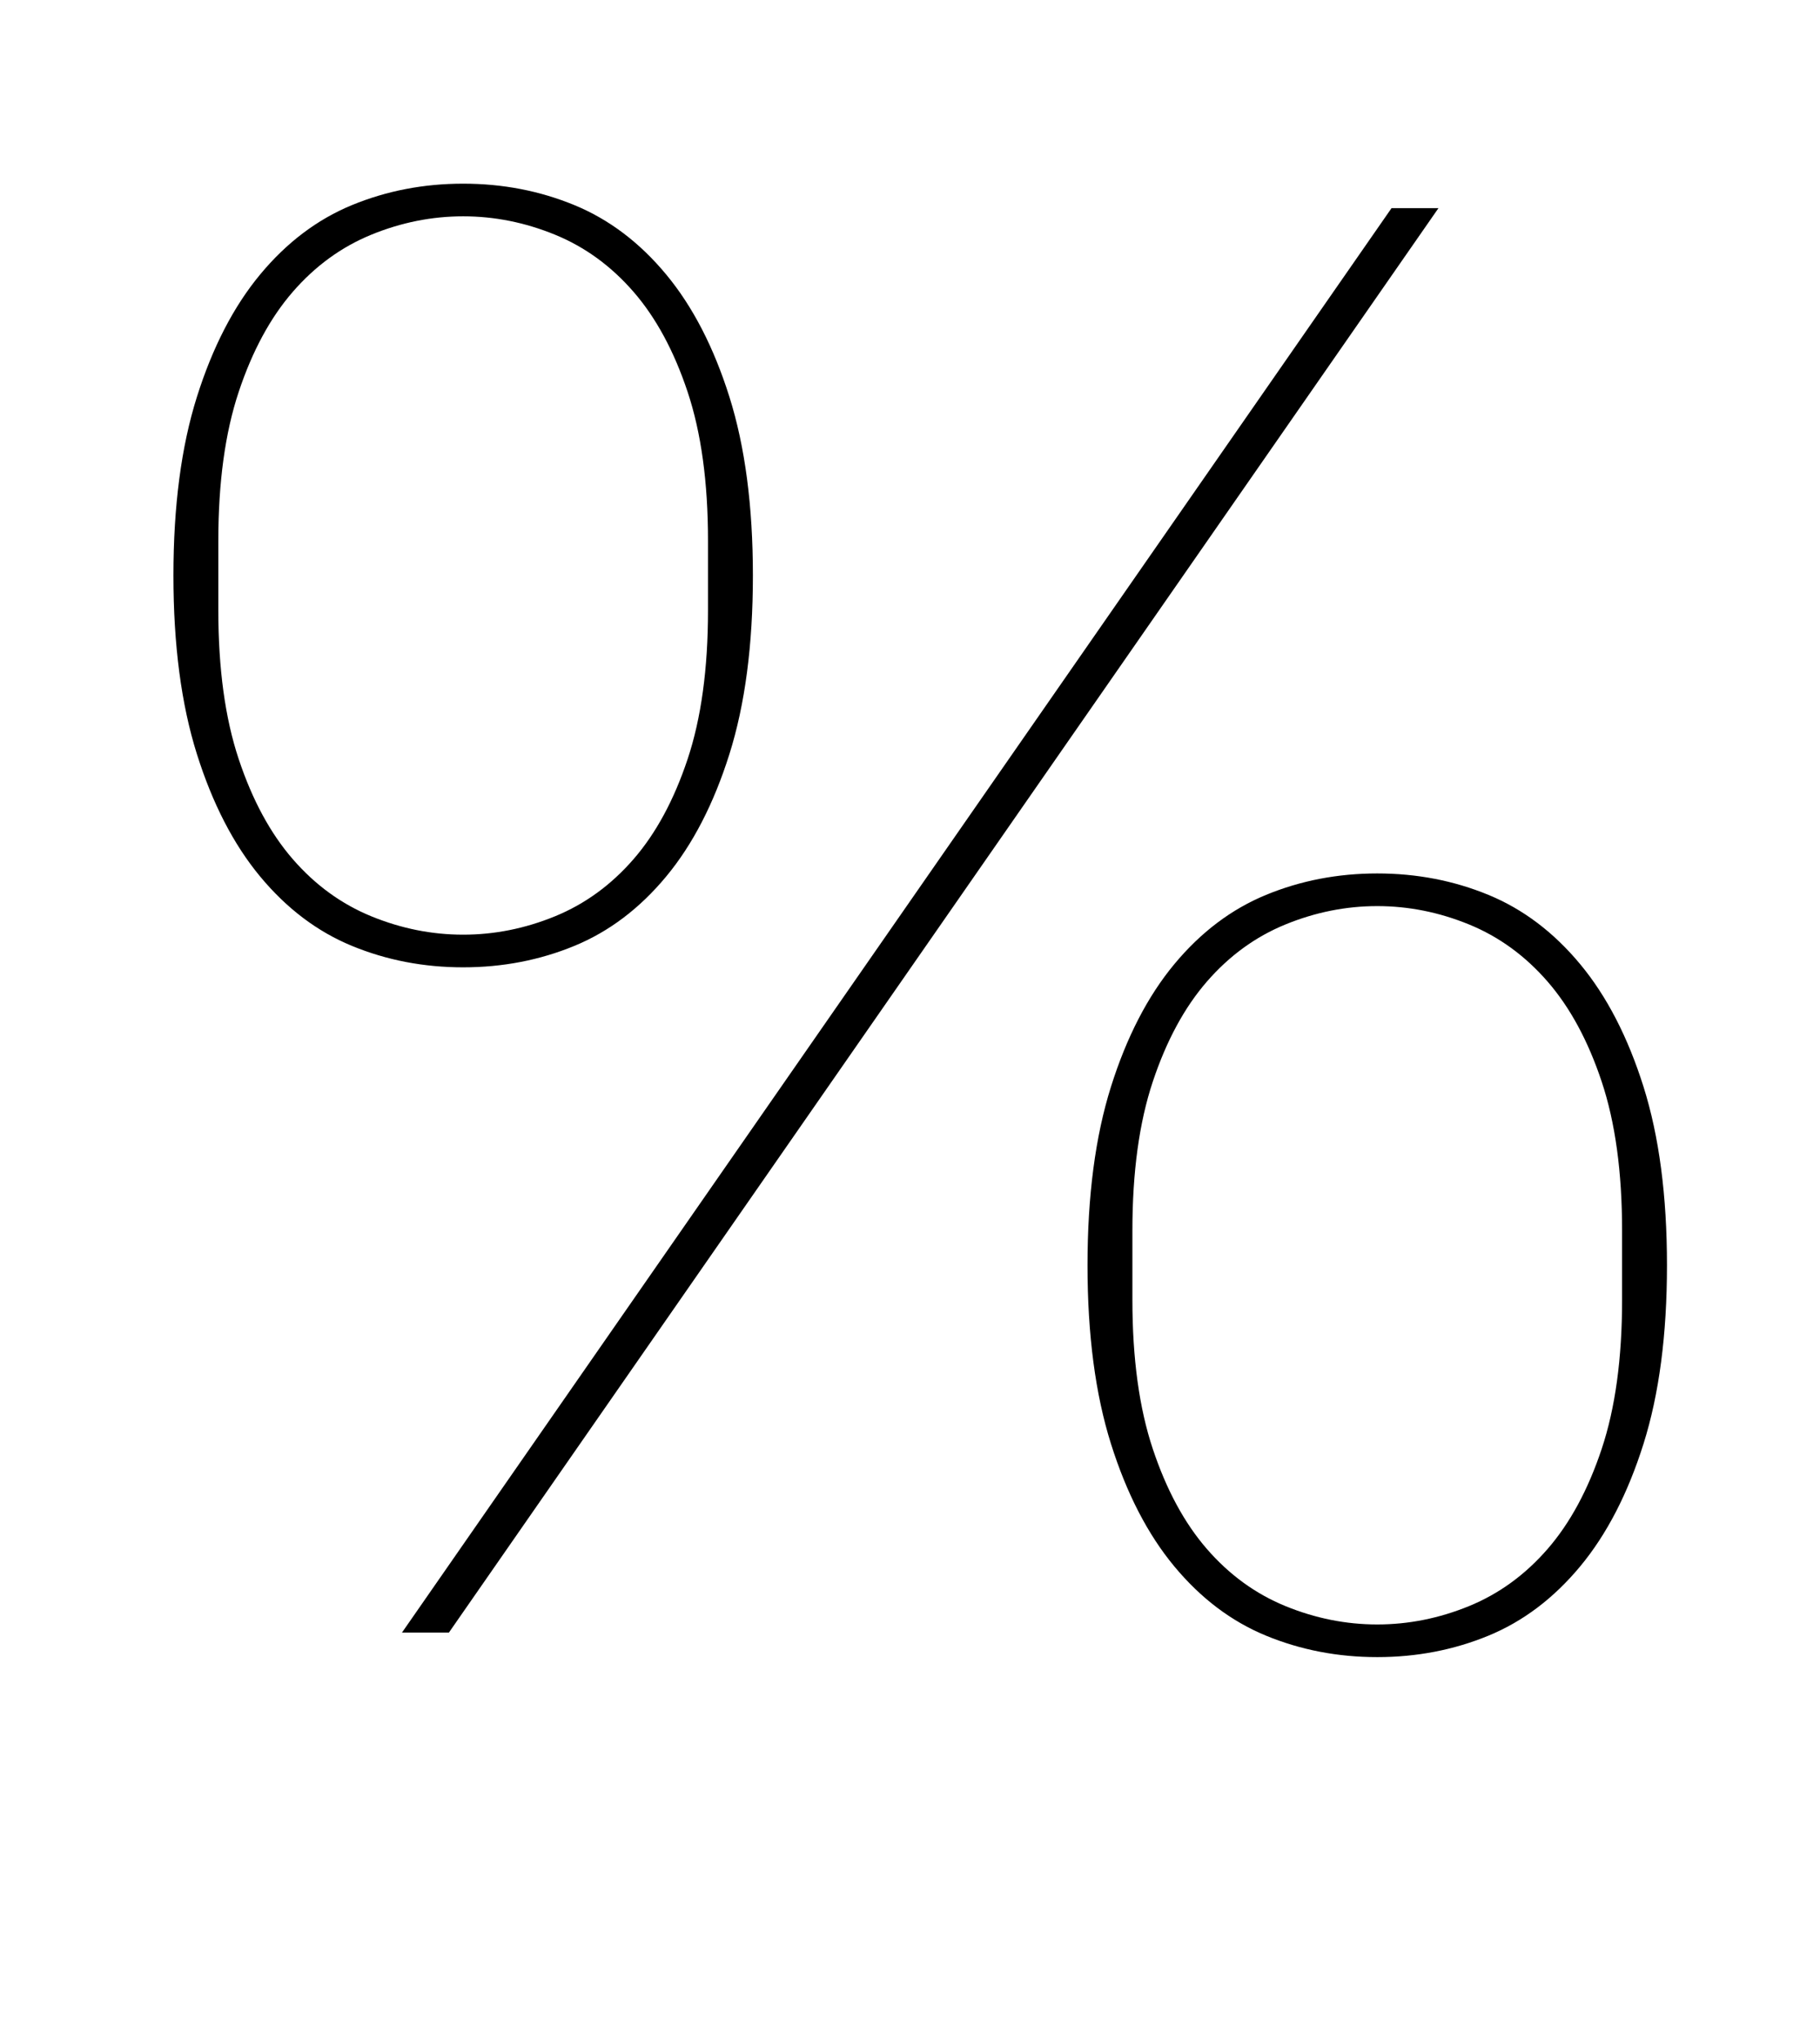 <?xml version="1.0" standalone="no"?>
<!DOCTYPE svg PUBLIC "-//W3C//DTD SVG 1.1//EN" "http://www.w3.org/Graphics/SVG/1.1/DTD/svg11.dtd" >
<svg xmlns="http://www.w3.org/2000/svg" xmlns:xlink="http://www.w3.org/1999/xlink" version="1.1" viewBox="-10 0 892 1000">
  <g transform="matrix(1 0 0 -1 0 800)">
   <path fill="currentColor"
d="M217 342q23 0 45 9t38.5 28t26.5 49t10 73v34q0 43 -10 73t-26.5 49t-38.5 28t-45 9t-45 -9t-38.5 -28t-26.5 -49t-10 -73v-34q0 -43 10 -73t26.5 -49t38.5 -28t45 -9zM665 4q23 0 45 9t38.5 28t26.5 49t10 73v34q0 43 -10 73t-26.5 49t-38.5 28t-45 9t-45 -9t-38.5 -28
t-26.5 -49t-10 -73v-34q0 -43 10 -73t26.5 -49t38.5 -28t45 -9zM217 326q-29 0 -54.5 10.5t-45 34t-31 60t-11.5 87.5t11.5 87.5t31 60t45 34t54.5 10.5t54.5 -10.5t45 -34t31 -60t11.5 -87.5t-11.5 -87.5t-31 -60t-45 -34t-54.5 -10.5zM665 -12q-29 0 -54.5 10.5t-45 34
t-31 60t-11.5 87.5t11.5 87.5t31 60t45 34t54.5 10.5t54.5 -10.5t45 -34t31 -60t11.5 -87.5t-11.5 -87.5t-31 -60t-45 -34t-54.5 -10.5zM672 698h23l-485 -698h-23z" />
  </g>

</svg>
